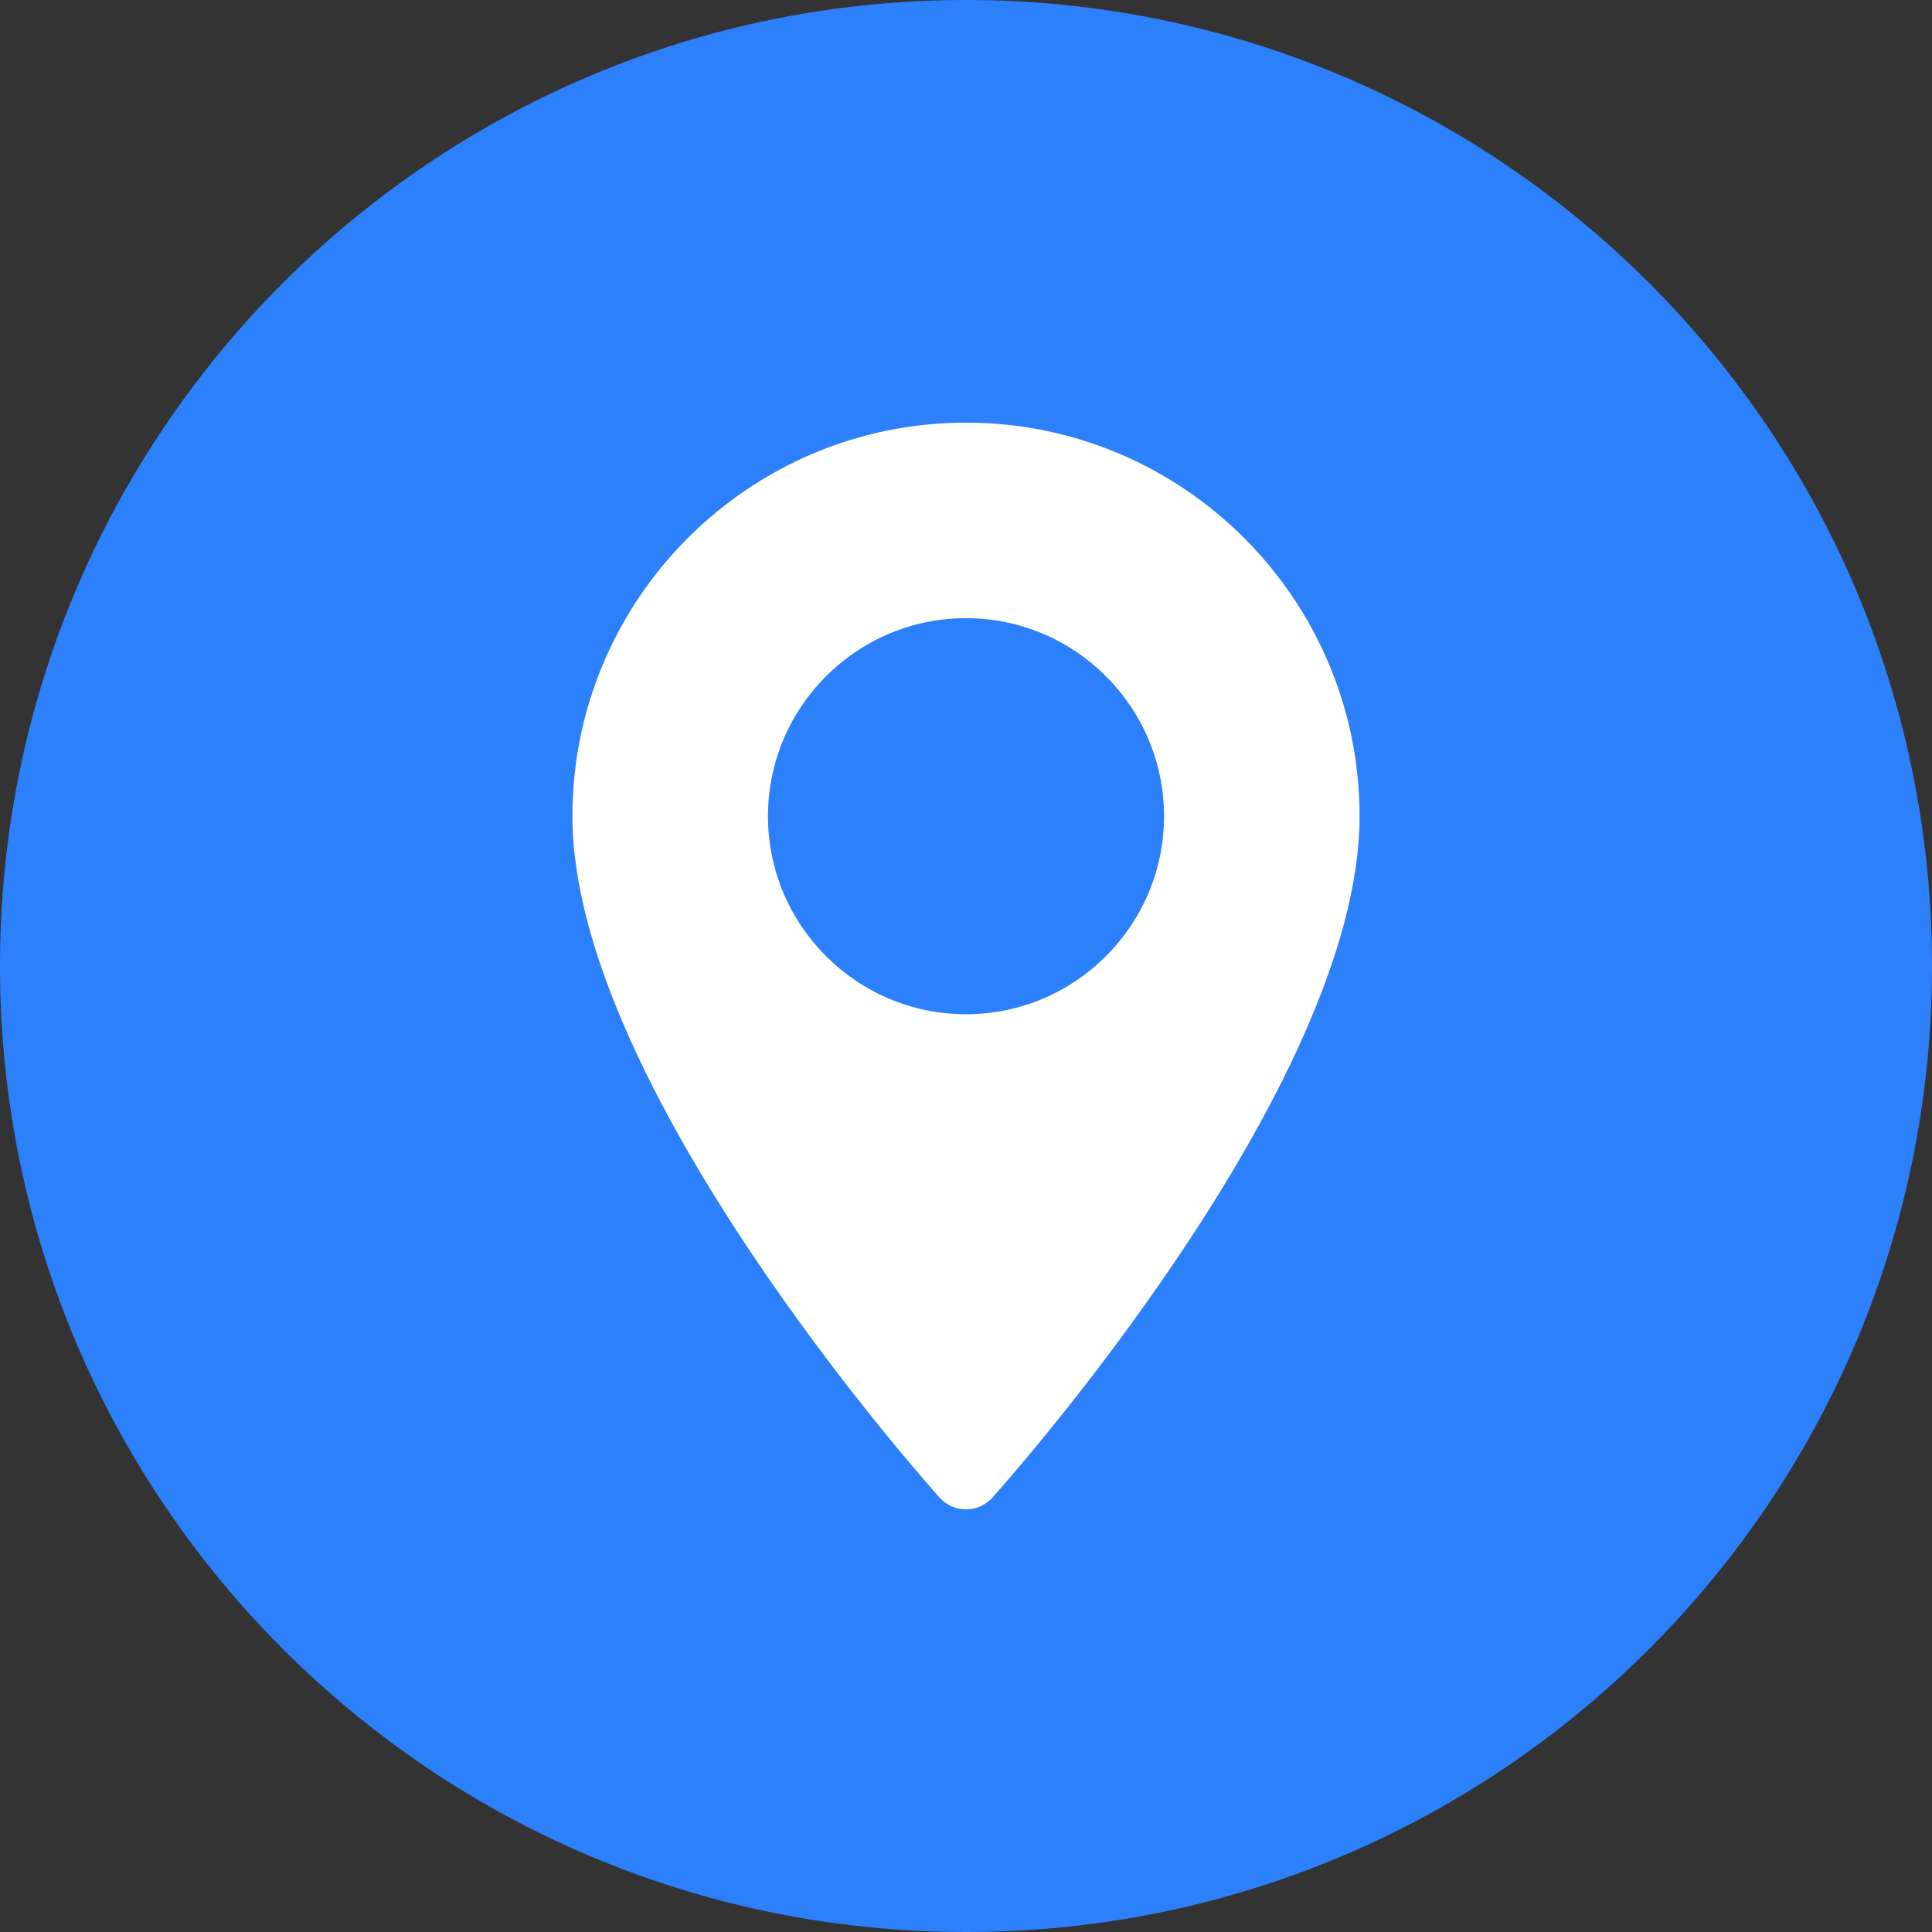 <svg width="32" height="32" viewBox="0 0 32 32" fill="none" xmlns="http://www.w3.org/2000/svg">
<rect x="0" y="0" width="32" height="32" fill="#333333" stroke="none"/>
<path d="M0 16C0 7.163 7.163 0 16 0C24.837 0 32 7.163 32 16C32 24.837 24.837 32 16 32C7.163 32 0 24.837 0 16Z" fill="#2D80FC"/>
<path d="M16 7C12.405 7 9.481 9.924 9.481 13.519C9.481 17.98 15.315 24.529 15.563 24.805C15.796 25.065 16.204 25.065 16.437 24.805C16.685 24.529 22.519 17.98 22.519 13.519C22.519 9.924 19.594 7 16 7ZM16 16.799C14.191 16.799 12.72 15.327 12.72 13.519C12.72 11.71 14.191 10.239 16 10.239C17.808 10.239 19.28 11.71 19.28 13.519C19.28 15.327 17.808 16.799 16 16.799Z" fill="white"/>
</svg>

